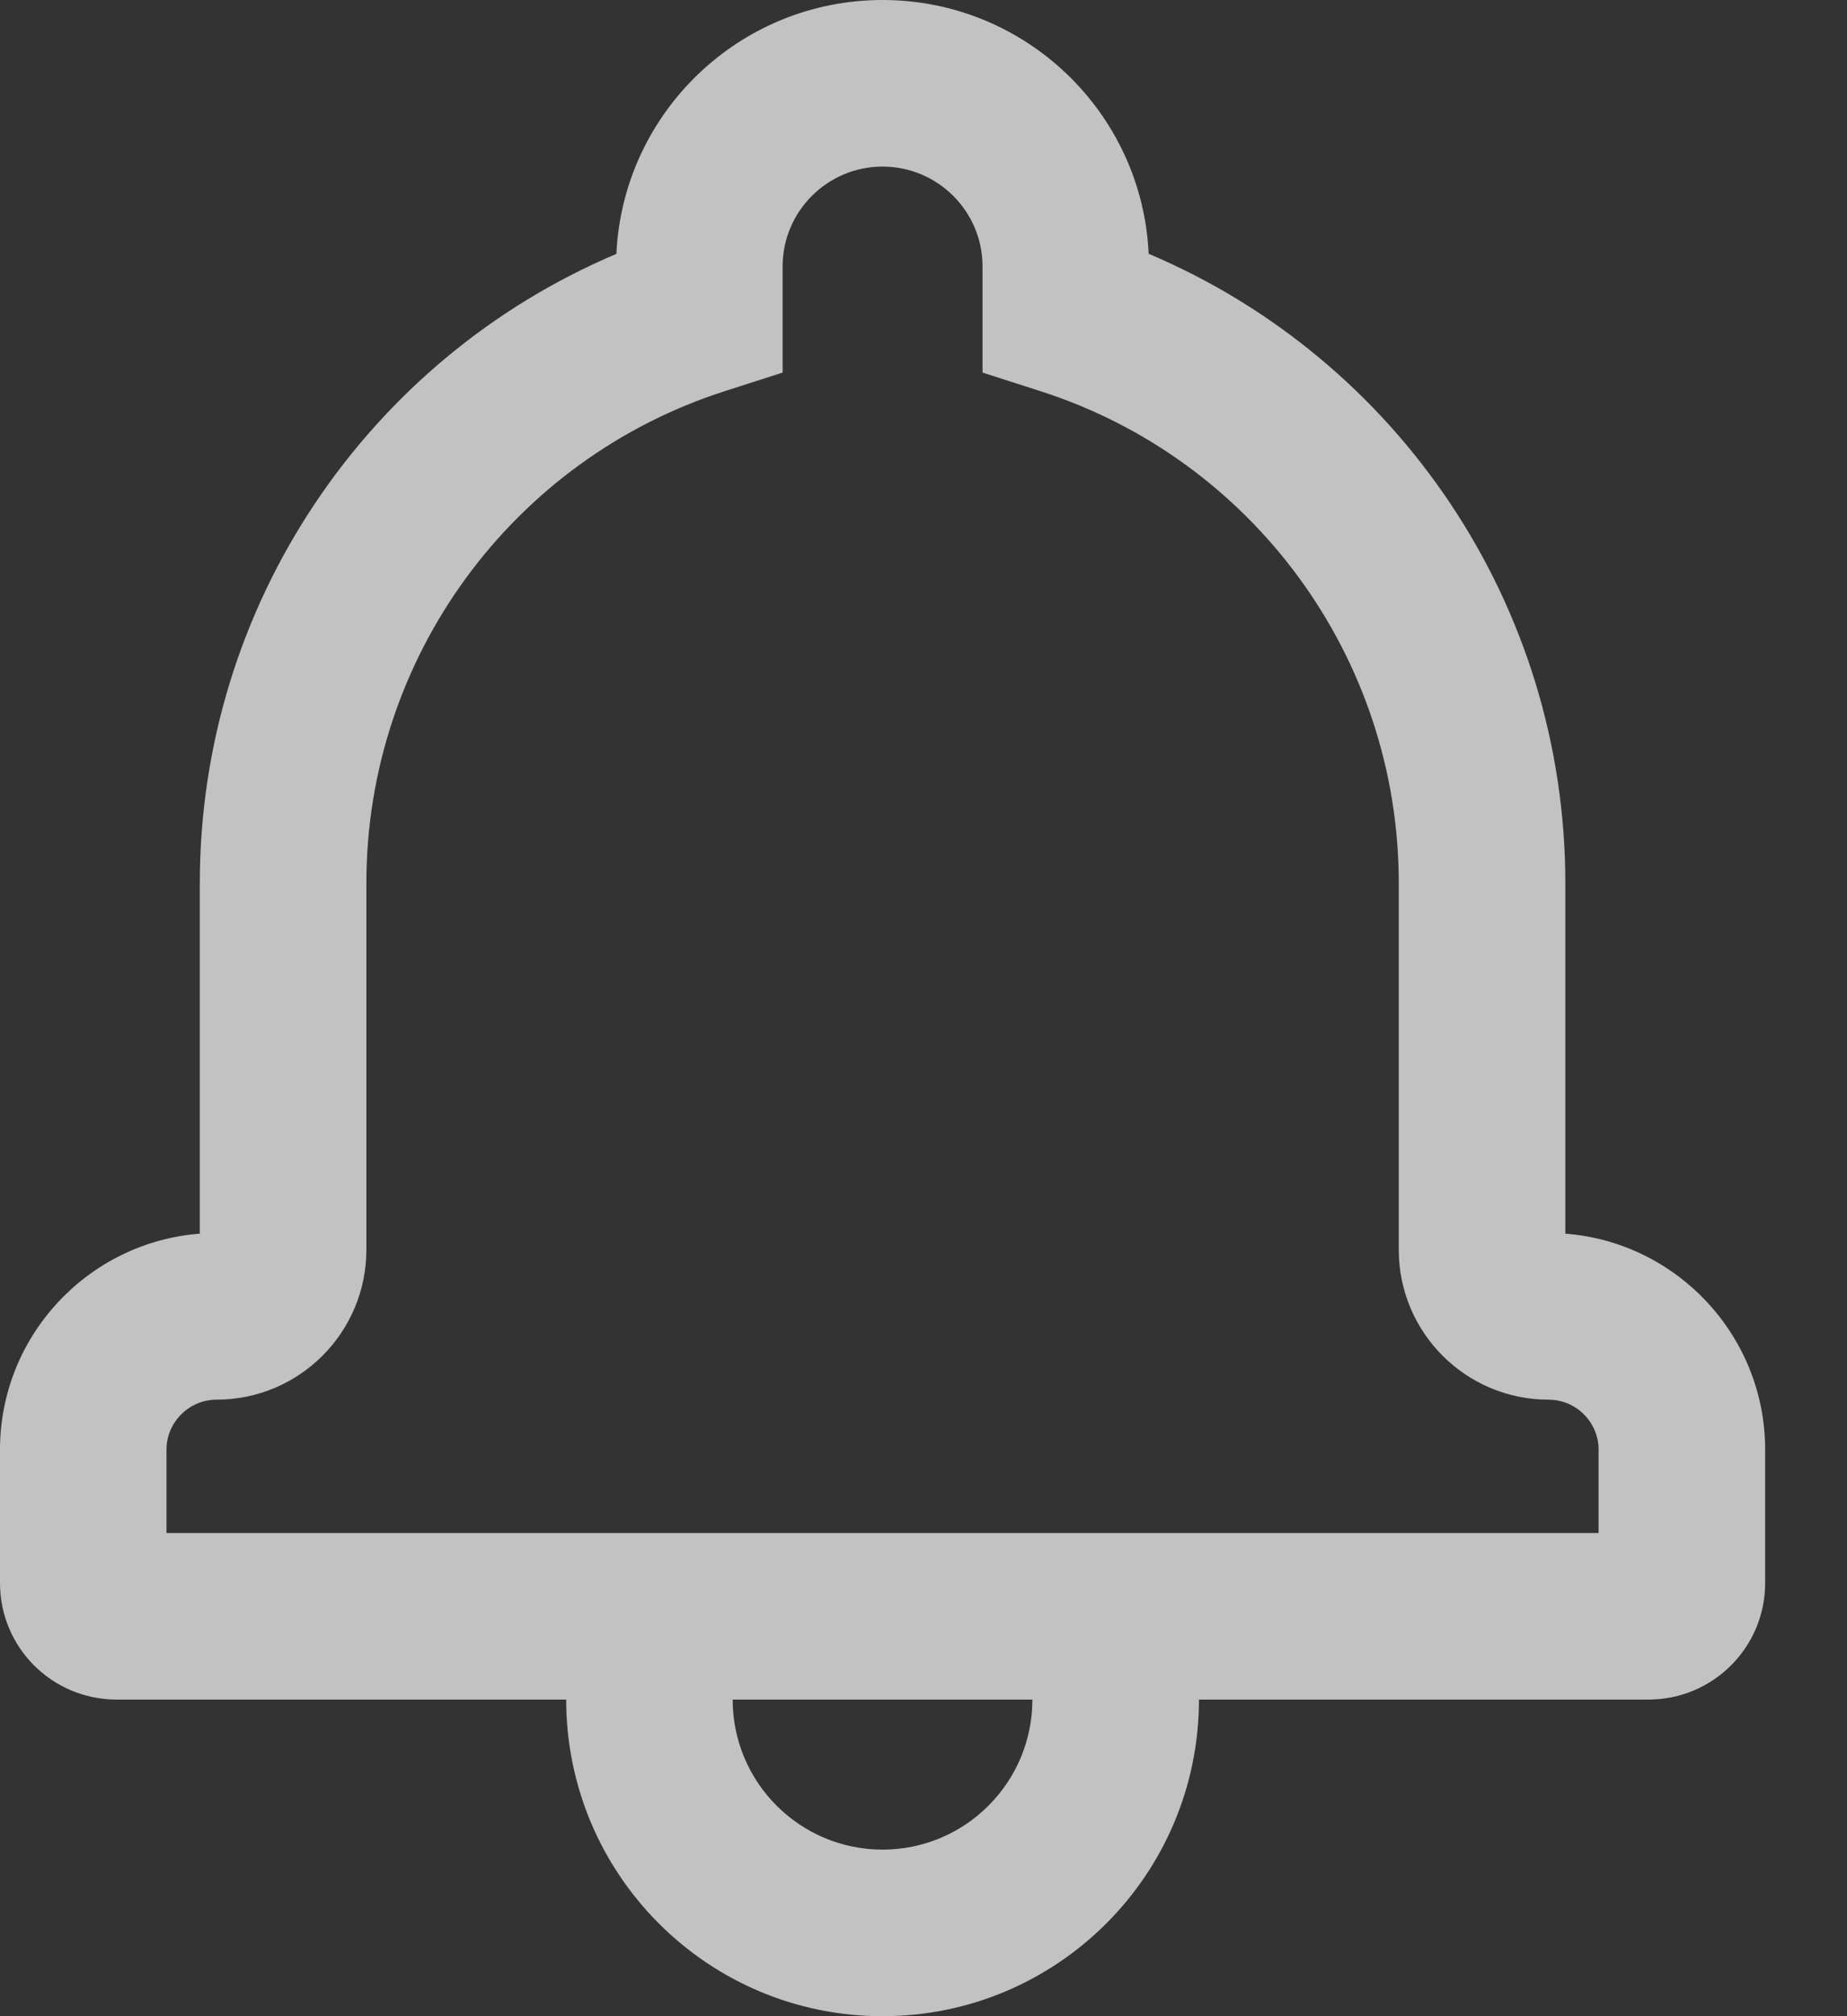 <svg width="22"
  height="24"
  viewBox="0 0 22 24"
  fill="none"
  xmlns="http://www.w3.org/2000/svg">
  <rect x="0" y="0" width="22" height="24" fill="#333333" stroke="none"/>
  <path opacity="0.7"
    d="M10.512 0C12.214 0 13.604 1.34 13.682 3.021C16.648 4.275 18.645 7.2 18.645 10.512V14.685C19.974 14.787 21.025 15.9 21.025 17.256V18.844C21.025 19.611 20.402 20.231 19.635 20.231H1.389C0.621 20.231 0 19.611 0 18.844V17.256C0 15.902 1.05 14.787 2.38 14.685V10.512C2.38 7.202 4.378 4.276 7.342 3.022C7.42 1.34 8.812 0 10.512 0ZM19.041 18.248V17.256C19.041 16.929 18.773 16.661 18.445 16.661C17.46 16.661 16.661 15.862 16.661 14.877V10.512C16.661 7.82 14.915 5.464 12.392 4.656L11.703 4.435V3.17C11.703 2.516 11.169 1.983 10.512 1.983C9.856 1.983 9.322 2.516 9.322 3.17V4.435L8.633 4.656C6.11 5.465 4.364 7.821 4.364 10.512V14.877C4.364 15.862 3.564 16.661 2.579 16.661C2.252 16.661 1.983 16.93 1.983 17.256V18.248H19.041ZM6.744 20.231H8.727C8.727 21.217 9.527 22.017 10.512 22.017C11.498 22.017 12.297 21.217 12.297 20.231H14.281C14.281 22.313 12.594 24 10.512 24C8.431 24 6.744 22.313 6.744 20.231Z"
    fill="white" />
</svg>
